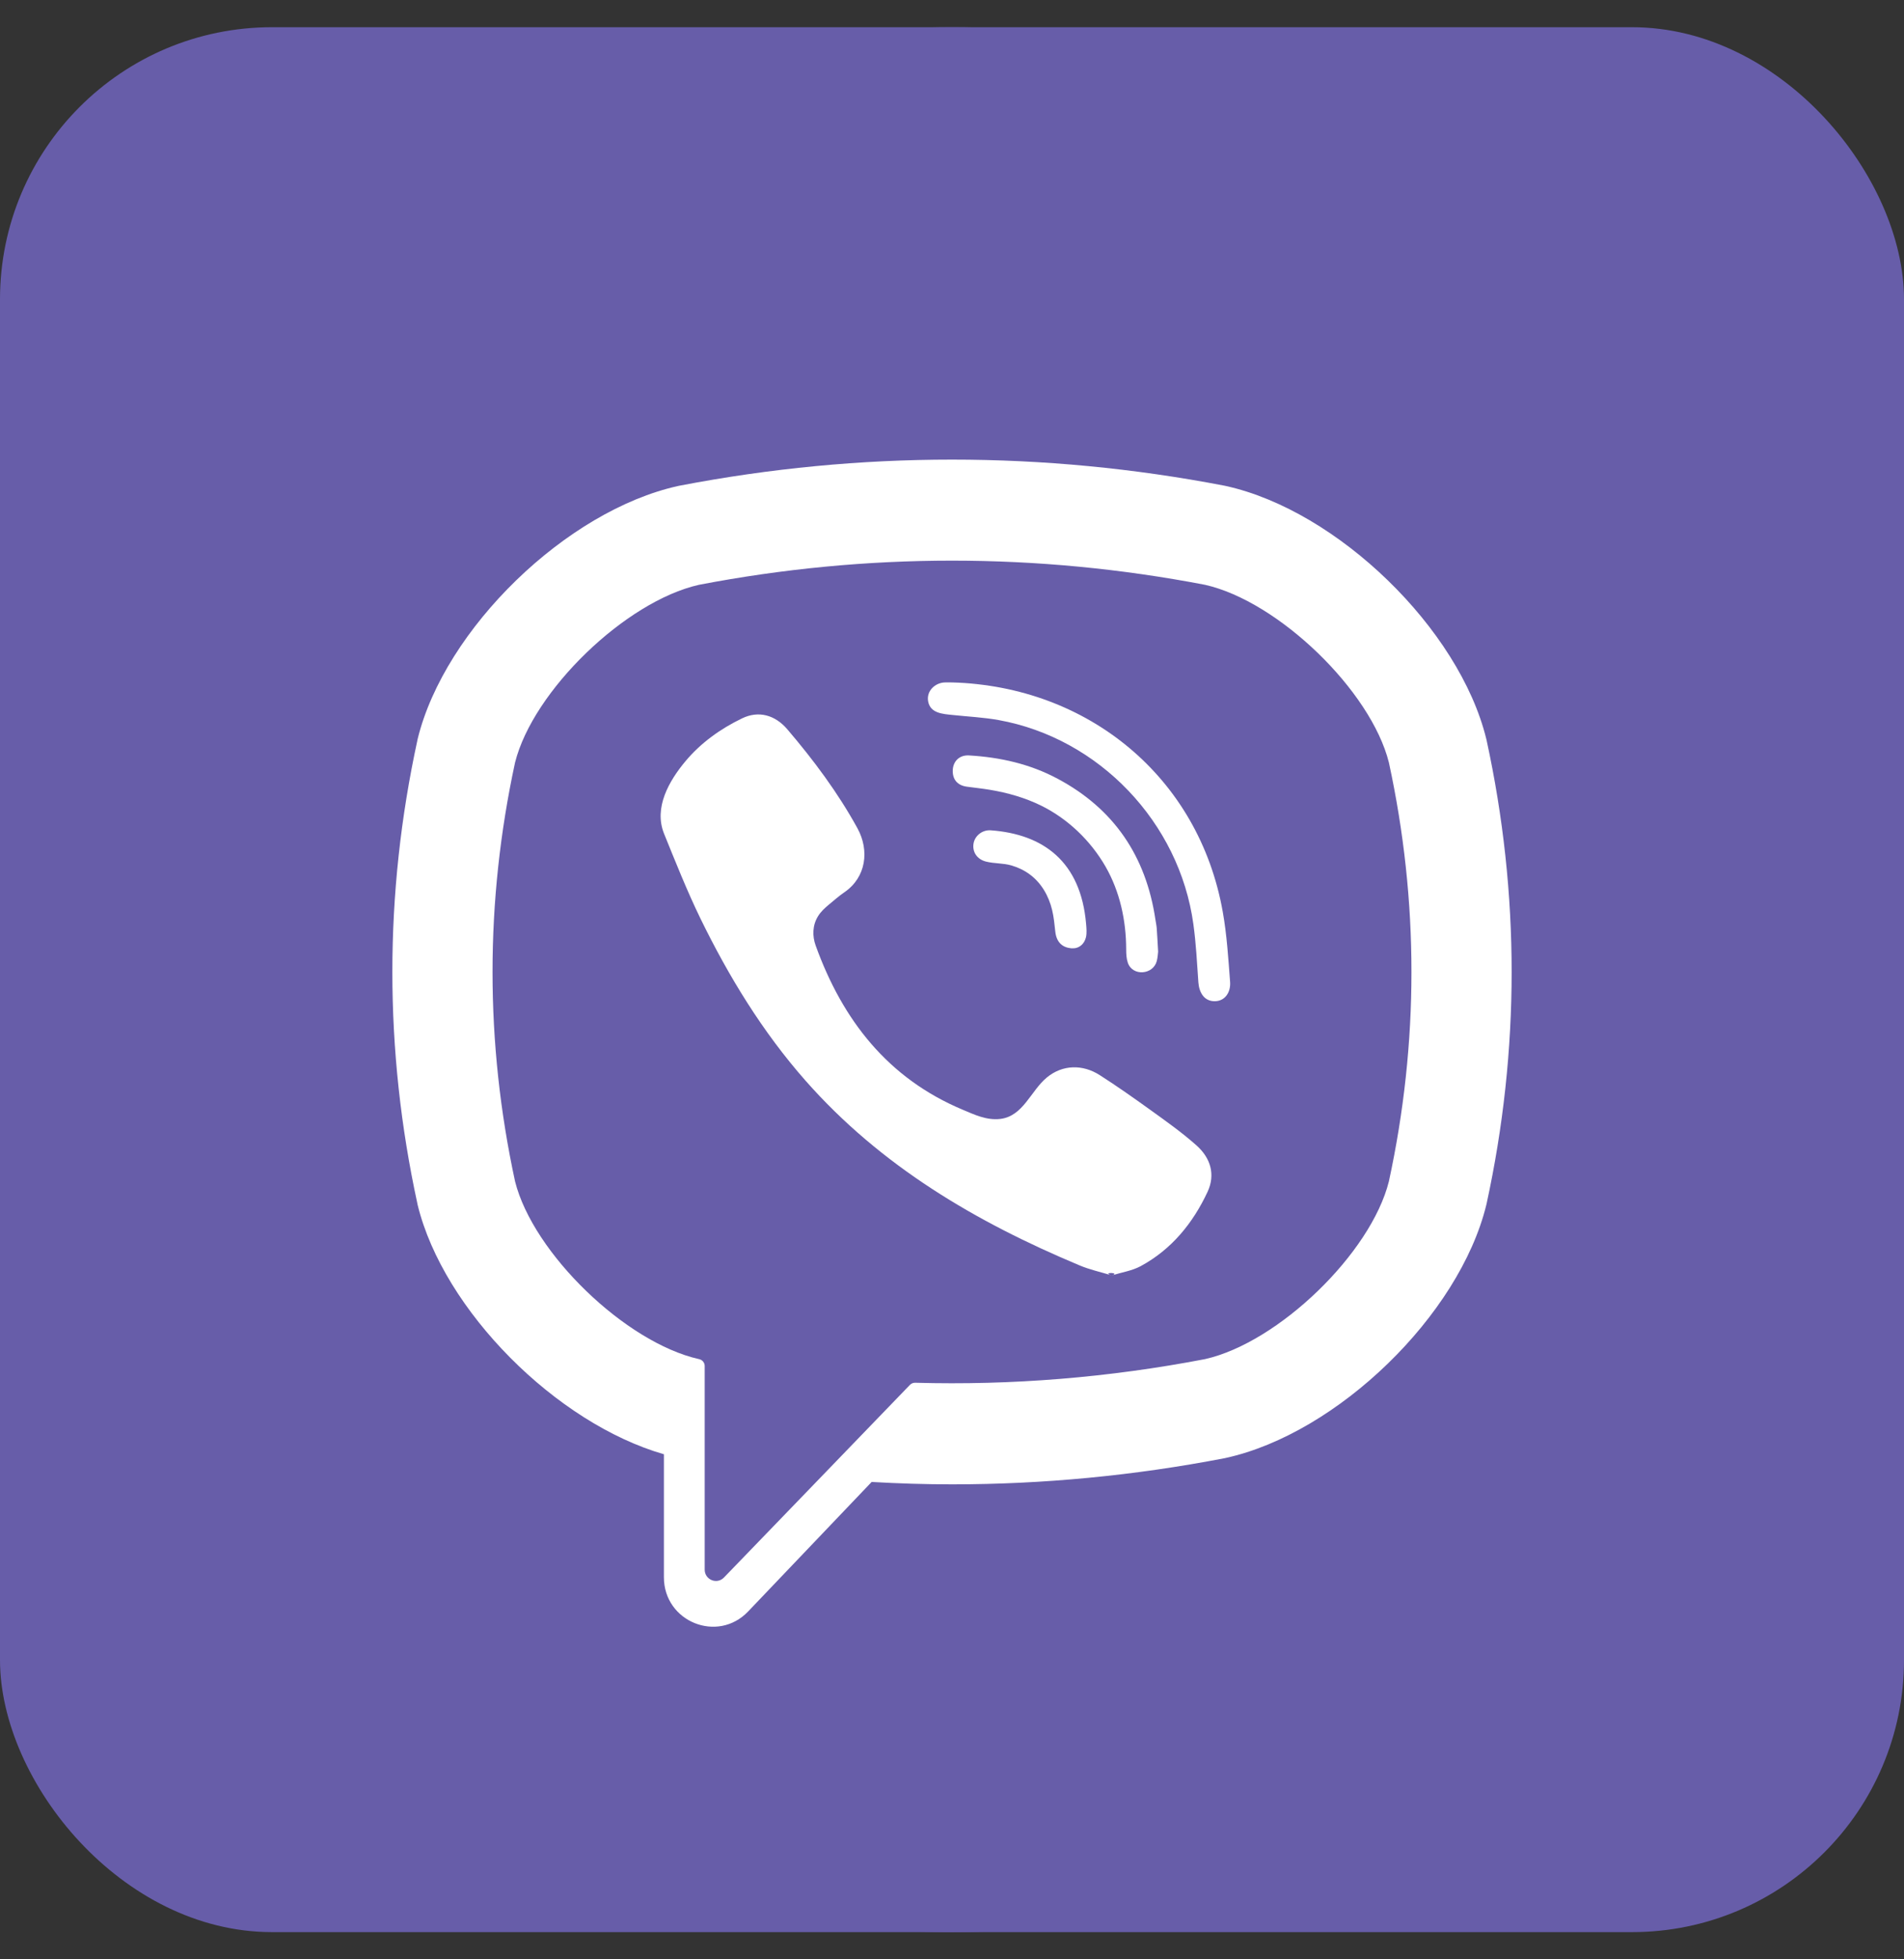 <svg width="35" height="36" viewBox="0 0 35 36" fill="none" xmlns="http://www.w3.org/2000/svg">
<rect x="0" y="0" width="35" height="36" fill="#333333" stroke="none"/>
<path fill-rule="evenodd" clip-rule="evenodd" d="M17.5 35.5C27.165 35.5 35 27.665 35 18C35 8.335 27.165 0.5 17.5 0.5C7.835 0.5 0 8.335 0 18C0 27.665 7.835 35.5 17.5 35.5Z" fill="#675DA9"/>
<rect y="0.5" width="35" height="35" rx="5" fill="#675DA9"/>
<path d="M27.327 13.6L27.321 13.575C26.825 11.552 24.587 9.381 22.532 8.929L22.509 8.924C19.185 8.285 15.815 8.285 12.491 8.924L12.467 8.929C10.413 9.381 8.175 11.552 7.678 13.575L7.673 13.6C7.059 16.426 7.059 19.291 7.673 22.117L7.678 22.142C8.154 24.079 10.225 26.151 12.204 26.72V28.979C12.204 29.797 13.191 30.198 13.753 29.608L16.023 27.229C16.515 27.257 17.008 27.273 17.5 27.273C19.173 27.273 20.847 27.113 22.509 26.793L22.532 26.788C24.587 26.337 26.825 24.166 27.321 22.142L27.327 22.117C27.941 19.291 27.941 16.426 27.327 13.6ZM25.531 21.707C25.2 23.028 23.501 24.669 22.151 24.972C20.383 25.311 18.602 25.456 16.823 25.406C16.787 25.405 16.753 25.419 16.728 25.444C16.476 25.706 15.071 27.16 15.071 27.16L13.309 28.984C13.18 29.119 12.954 29.027 12.954 28.84V25.098C12.954 25.037 12.91 24.984 12.85 24.972L12.849 24.972C11.499 24.669 9.8 23.027 9.468 21.707C8.916 19.153 8.916 16.564 9.468 14.01C9.8 12.69 11.499 11.049 12.849 10.745C15.935 10.153 19.065 10.153 22.151 10.745C23.501 11.049 25.2 12.69 25.531 14.01C26.084 16.564 26.084 19.153 25.531 21.707Z" fill="white"/>
<path d="M20.437 23.434C20.229 23.371 20.031 23.328 19.848 23.251C17.944 22.455 16.193 21.428 14.805 19.853C14.016 18.957 13.398 17.946 12.876 16.877C12.629 16.369 12.42 15.842 12.207 15.318C12.014 14.84 12.299 14.347 12.6 13.987C12.882 13.649 13.245 13.39 13.639 13.2C13.945 13.051 14.248 13.137 14.472 13.399C14.957 13.967 15.402 14.563 15.763 15.22C15.984 15.625 15.924 16.119 15.522 16.394C15.424 16.461 15.335 16.54 15.244 16.615C15.165 16.681 15.089 16.748 15.035 16.838C14.935 17.002 14.93 17.196 14.994 17.374C15.49 18.747 16.325 19.814 17.695 20.389C17.914 20.481 18.135 20.588 18.387 20.559C18.81 20.509 18.947 20.041 19.244 19.797C19.534 19.558 19.904 19.554 20.216 19.754C20.528 19.953 20.831 20.167 21.132 20.383C21.427 20.595 21.721 20.803 21.993 21.044C22.255 21.277 22.345 21.582 22.198 21.898C21.928 22.476 21.535 22.957 20.968 23.264C20.808 23.35 20.617 23.378 20.437 23.434C20.617 23.378 20.229 23.371 20.437 23.434ZM17.505 12.539C19.995 12.609 22.04 14.275 22.478 16.758C22.553 17.18 22.579 17.613 22.612 18.042C22.626 18.223 22.525 18.394 22.332 18.396C22.132 18.399 22.042 18.23 22.029 18.05C22.004 17.693 21.986 17.334 21.937 16.98C21.68 15.109 20.201 13.562 18.355 13.23C18.077 13.18 17.793 13.167 17.511 13.137C17.333 13.118 17.1 13.108 17.061 12.885C17.028 12.698 17.184 12.549 17.361 12.539C17.409 12.537 17.457 12.539 17.505 12.539C19.995 12.609 17.457 12.539 17.505 12.539Z" fill="white"/>
<path d="M21.289 17.485C21.285 17.516 21.282 17.59 21.264 17.659C21.198 17.911 20.819 17.943 20.732 17.689C20.706 17.613 20.702 17.527 20.702 17.446C20.701 16.914 20.587 16.383 20.321 15.92C20.047 15.445 19.63 15.045 19.14 14.803C18.844 14.657 18.523 14.566 18.199 14.512C18.057 14.488 17.914 14.474 17.771 14.454C17.598 14.43 17.506 14.319 17.514 14.147C17.522 13.986 17.638 13.87 17.812 13.88C18.384 13.913 18.936 14.037 19.443 14.309C20.476 14.86 21.066 15.731 21.239 16.894C21.246 16.946 21.259 16.999 21.263 17.051C21.273 17.182 21.279 17.313 21.289 17.485C21.285 17.516 21.279 17.313 21.289 17.485Z" fill="white"/>
<path d="M19.74 17.424C19.532 17.428 19.42 17.312 19.399 17.119C19.384 16.985 19.372 16.849 19.34 16.718C19.278 16.461 19.142 16.222 18.928 16.065C18.826 15.99 18.712 15.936 18.591 15.901C18.438 15.857 18.28 15.869 18.127 15.831C17.962 15.79 17.87 15.655 17.896 15.498C17.92 15.356 18.057 15.245 18.212 15.256C19.177 15.326 19.867 15.829 19.965 16.975C19.972 17.056 19.98 17.142 19.963 17.219C19.932 17.351 19.835 17.418 19.74 17.424C19.835 17.418 19.532 17.428 19.74 17.424Z" fill="white"/>
</svg>
